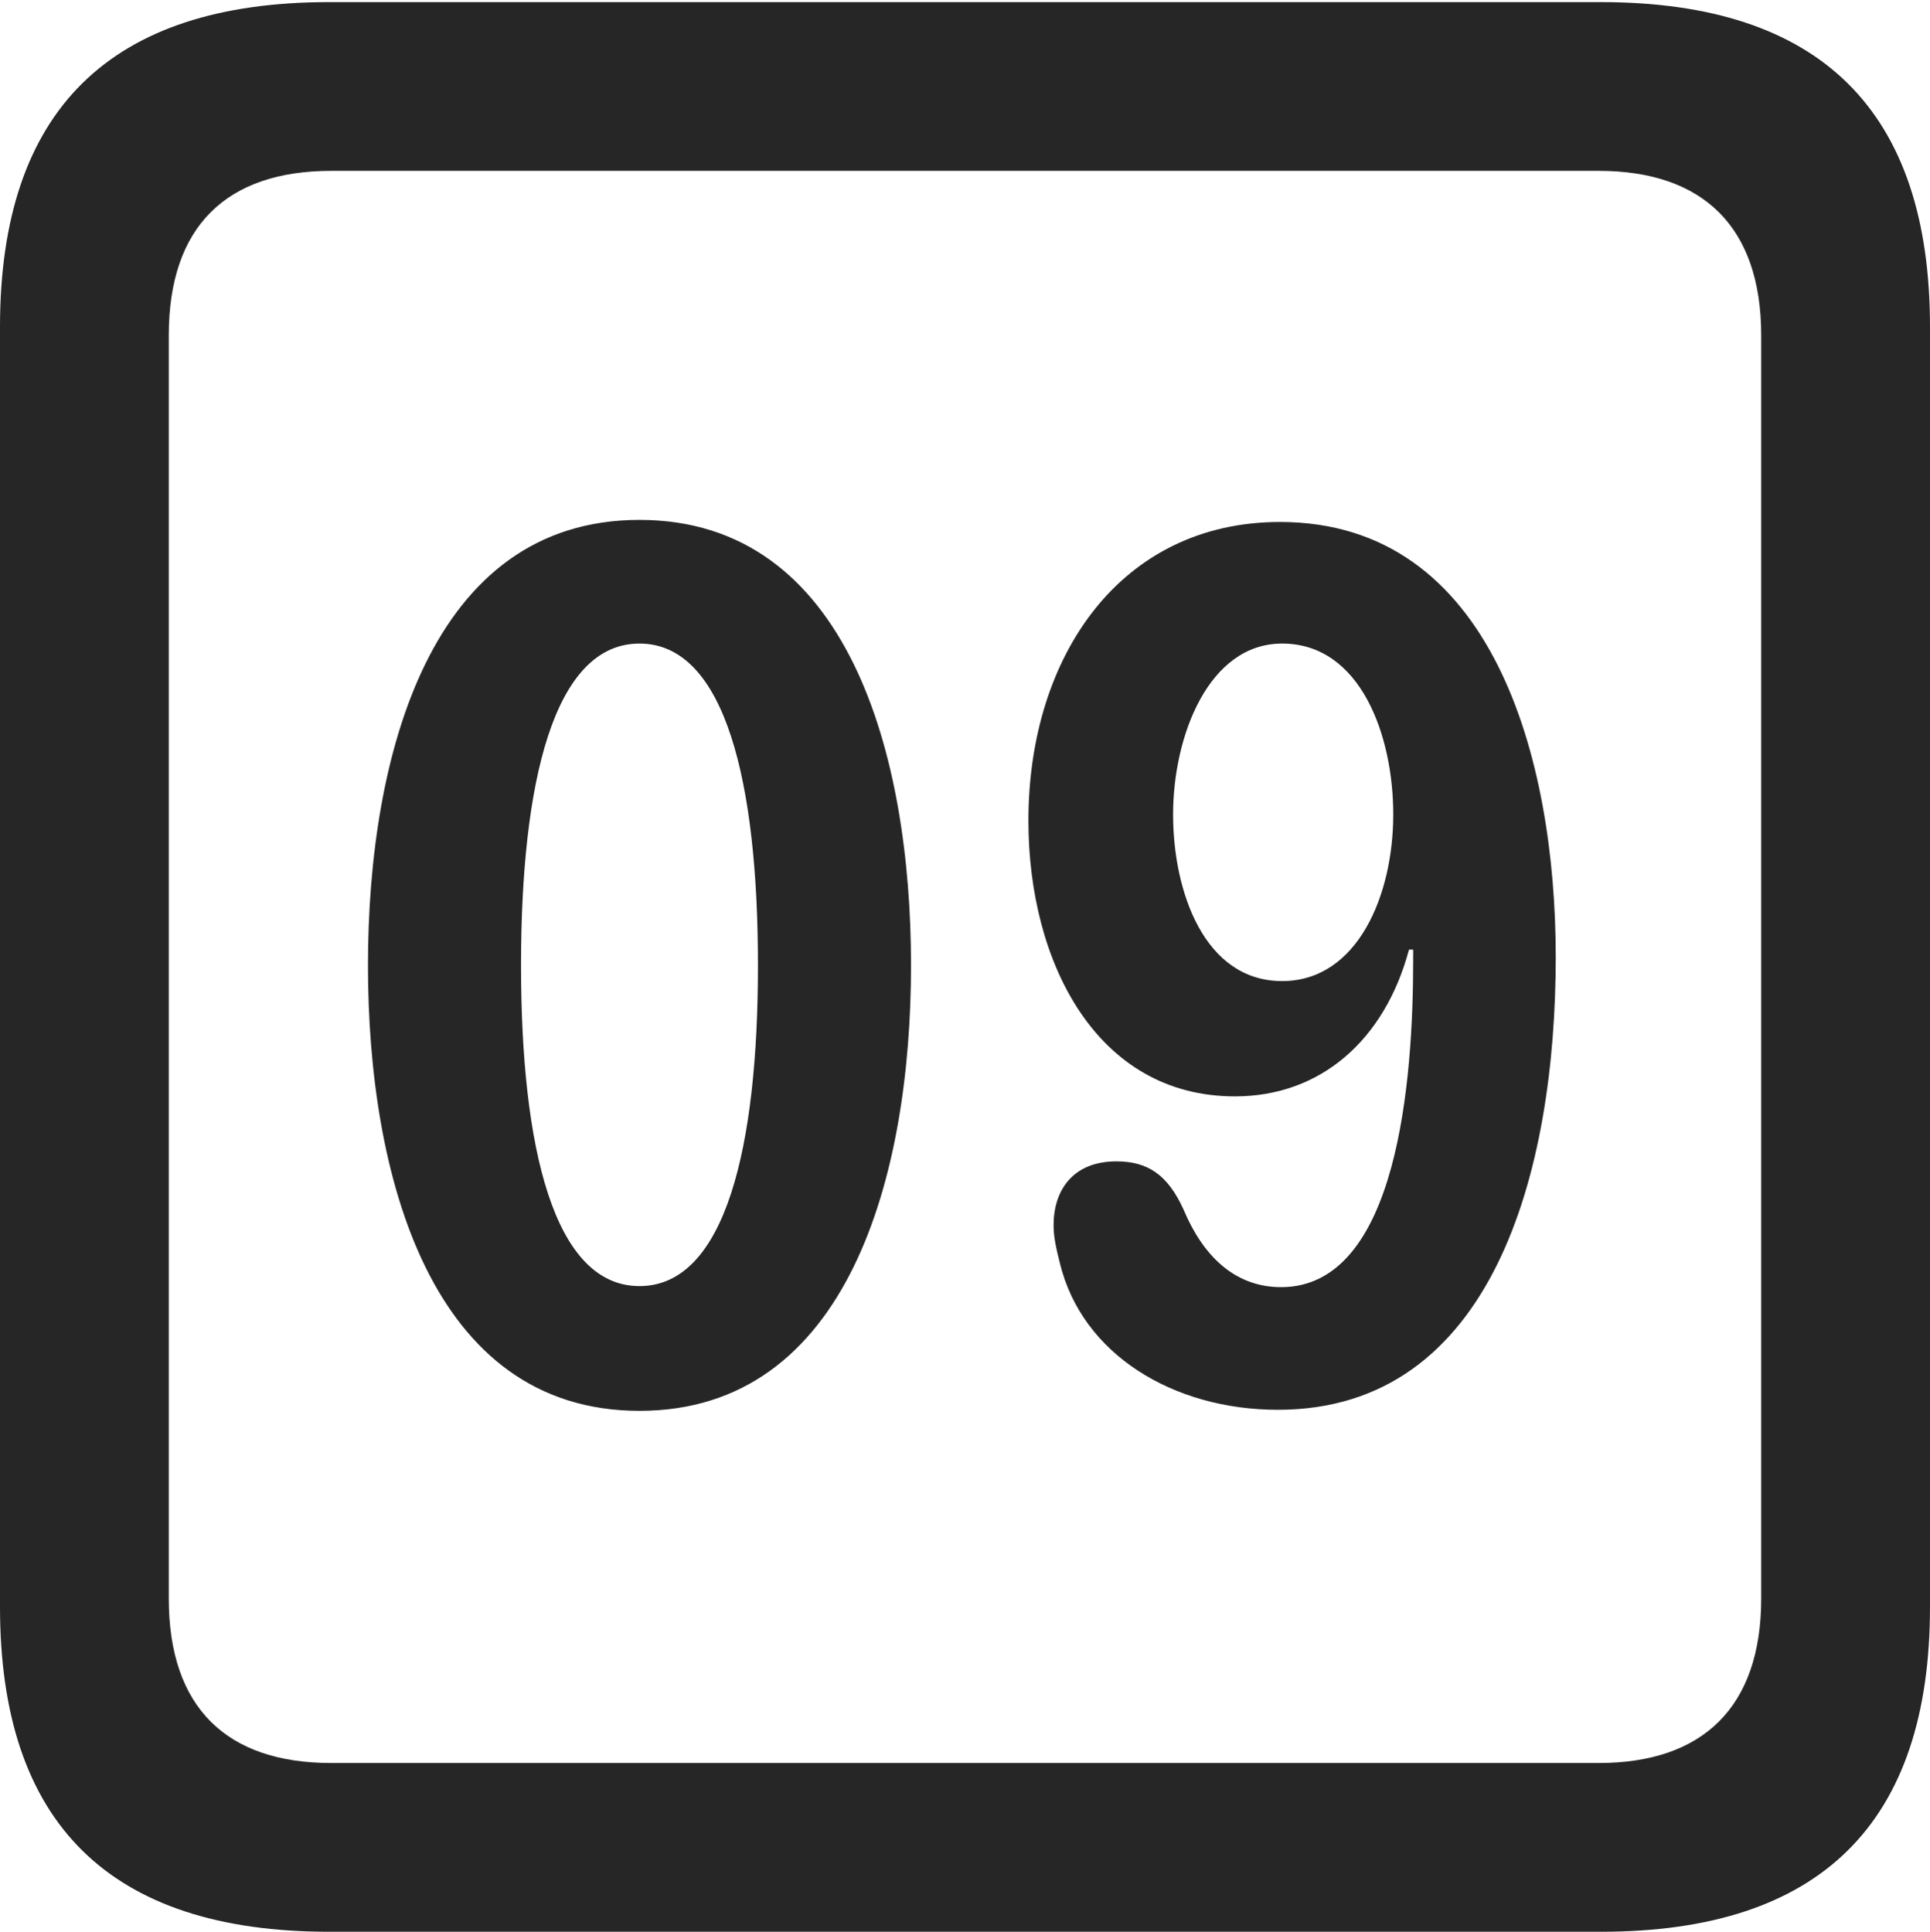 <?xml version="1.0" encoding="UTF-8"?>
<!--Generator: Apple Native CoreSVG 232.5-->
<!DOCTYPE svg
PUBLIC "-//W3C//DTD SVG 1.1//EN"
       "http://www.w3.org/Graphics/SVG/1.1/DTD/svg11.dtd">
<svg version="1.1" xmlns="http://www.w3.org/2000/svg" xmlns:xlink="http://www.w3.org/1999/xlink" width="89.893" height="89.99">
 <g>
  <rect height="89.99" opacity="0" width="89.893" x="0" y="0"/>
  <path d="M15.332 89.99L74.561 89.99C84.814 89.99 89.893 84.912 89.893 74.853L89.893 15.234C89.893 5.176 84.814 0.098 74.561 0.098L15.332 0.098C5.127 0.098 0 5.127 0 15.234L0 74.853C0 84.961 5.127 89.99 15.332 89.99ZM15.43 82.129C10.547 82.129 7.861 79.541 7.861 74.463L7.861 15.625C7.861 10.547 10.547 7.959 15.43 7.959L74.463 7.959C79.297 7.959 82.031 10.547 82.031 15.625L82.031 74.463C82.031 79.541 79.297 82.129 74.463 82.129Z" fill="#000000" fill-opacity="0.85"/>
  <path d="M29.785 65.723C39.502 65.723 42.432 54.785 42.432 44.971C42.432 35.156 39.502 24.219 29.785 24.219C20.068 24.219 17.139 35.156 17.139 44.971C17.139 54.785 20.068 65.723 29.785 65.723ZM29.785 59.912C25.781 59.912 24.268 53.418 24.268 44.971C24.268 36.475 25.781 29.98 29.785 29.98C33.789 29.98 35.303 36.475 35.303 44.971C35.303 53.418 33.789 59.912 29.785 59.912ZM57.52 51.074C61.523 51.074 64.502 48.438 65.625 44.238L65.82 44.238C65.82 44.434 65.82 44.629 65.82 44.775C65.82 50.195 65.137 59.961 59.668 59.961C57.471 59.961 56.006 58.447 55.127 56.348C54.395 54.736 53.467 54.102 52.002 54.102C49.951 54.102 49.072 55.469 49.072 57.08C49.072 57.666 49.219 58.252 49.365 58.838C50.391 63.086 54.639 65.674 59.522 65.674C69.531 65.674 72.461 54.59 72.461 44.58C72.461 35.352 69.531 24.316 59.619 24.316C52.197 24.316 47.9 30.566 47.9 38.232C47.9 44.824 51.074 51.074 57.52 51.074ZM59.717 45.703C56.103 45.703 54.639 41.553 54.639 37.94C54.639 34.277 56.299 29.98 59.717 29.98C63.379 29.98 64.893 34.277 64.893 37.94C64.893 41.699 63.232 45.703 59.717 45.703Z" fill="#000000" fill-opacity="0.85"/>
 </g>
</svg>
